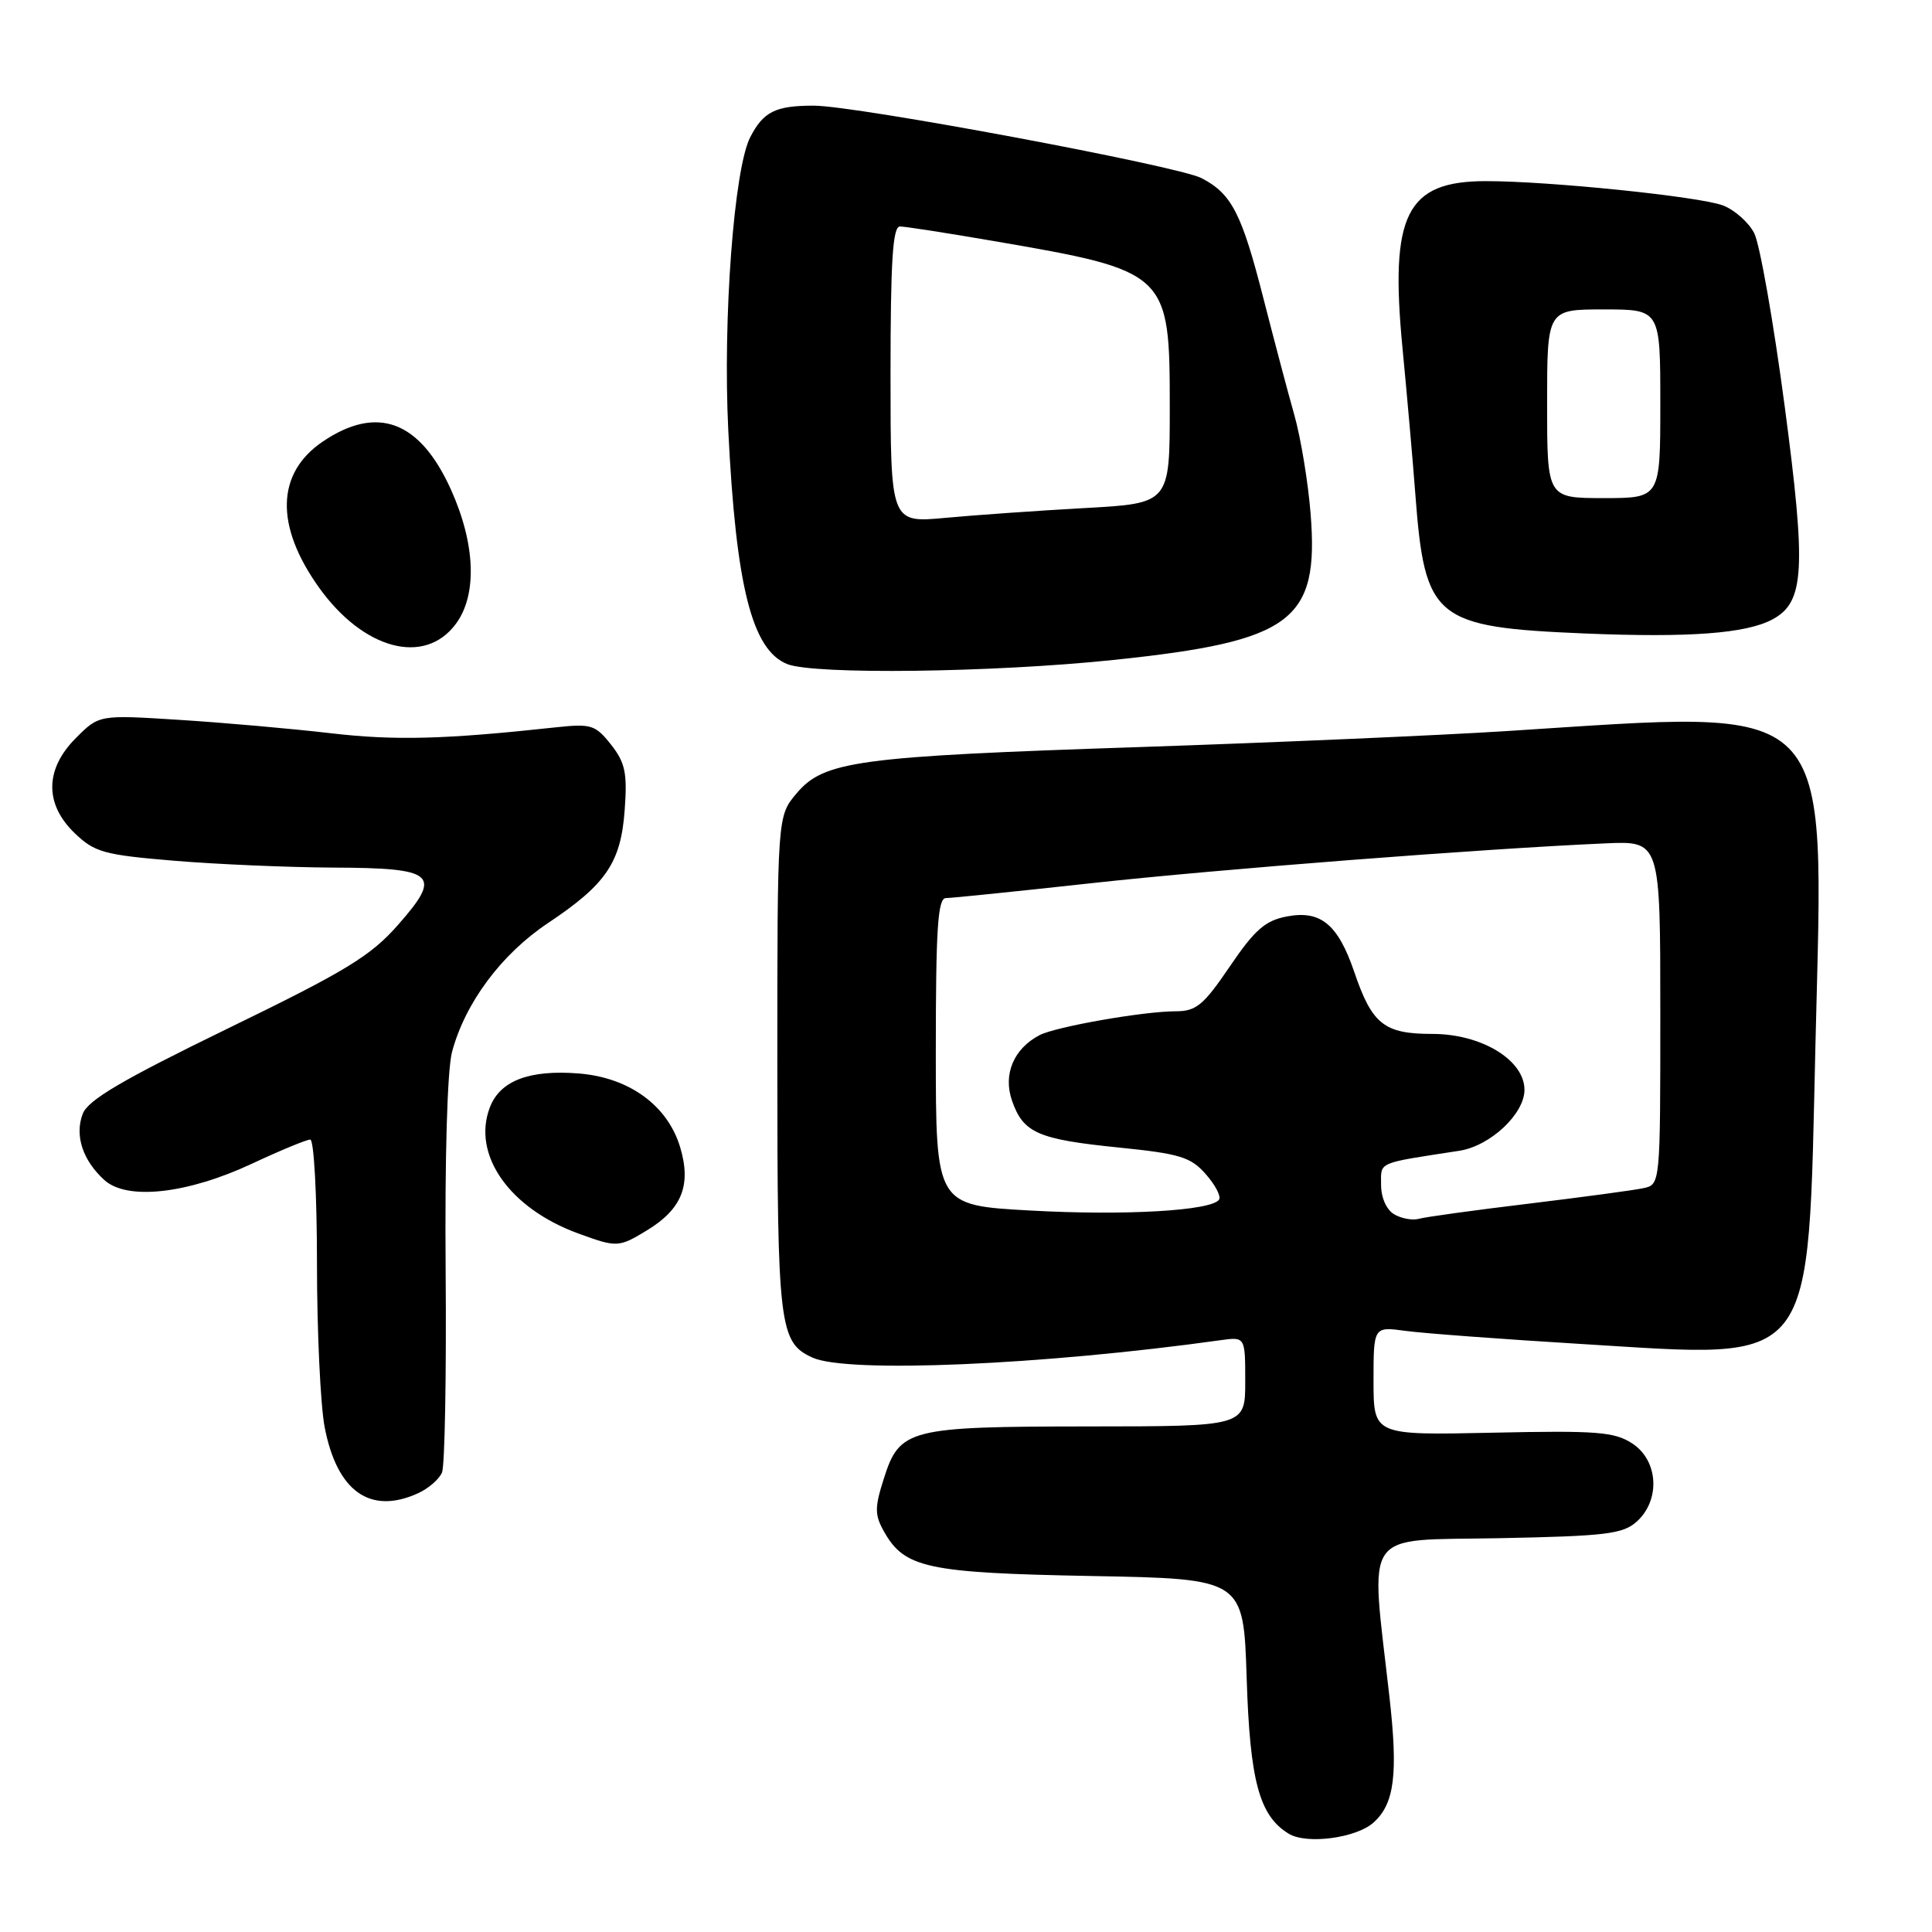 <?xml version="1.0" encoding="UTF-8" standalone="no"?>
<!DOCTYPE svg PUBLIC "-//W3C//DTD SVG 1.1//EN" "http://www.w3.org/Graphics/SVG/1.1/DTD/svg11.dtd" >
<svg xmlns="http://www.w3.org/2000/svg" xmlns:xlink="http://www.w3.org/1999/xlink" version="1.1" viewBox="0 0 256 256">
 <g >
 <path fill="currentColor"
d=" M 182.02 241.48 C 184.78 238.98 185.27 235.09 184.10 224.77 C 181.56 202.30 180.27 204.17 198.57 203.82 C 212.86 203.54 215.05 203.27 216.90 201.60 C 220.04 198.74 219.74 193.53 216.29 191.27 C 213.92 189.72 211.59 189.54 197.79 189.84 C 182.00 190.18 182.00 190.18 182.00 182.98 C 182.00 175.77 182.00 175.77 186.25 176.35 C 188.59 176.67 199.10 177.45 209.61 178.09 C 240.97 179.99 239.52 181.85 240.56 138.26 C 241.66 91.97 243.75 94.07 199.50 96.88 C 190.70 97.44 168.88 98.39 151.00 98.99 C 113.57 100.23 109.16 100.83 105.54 105.14 C 103.00 108.15 103.00 108.15 103.00 141.03 C 103.00 175.81 103.25 177.88 107.66 179.89 C 112.27 181.99 138.05 180.89 161.75 177.58 C 165.00 177.13 165.00 177.13 165.00 183.06 C 165.00 189.00 165.00 189.00 144.25 189.01 C 120.34 189.03 119.21 189.32 117.10 195.96 C 115.89 199.76 115.89 200.72 117.13 202.93 C 119.85 207.78 122.86 208.42 144.64 208.83 C 164.77 209.20 164.77 209.20 165.19 222.35 C 165.62 236.00 166.86 240.59 170.75 242.97 C 173.12 244.43 179.73 243.56 182.02 241.48 Z  M 55.40 197.86 C 56.77 197.24 58.20 196.00 58.57 195.11 C 58.94 194.23 59.16 182.20 59.05 168.39 C 58.93 153.31 59.27 141.71 59.90 139.37 C 61.65 132.86 66.44 126.43 72.60 122.32 C 80.34 117.16 82.28 114.29 82.78 107.26 C 83.13 102.43 82.84 101.04 80.96 98.66 C 78.88 96.04 78.34 95.87 73.61 96.38 C 58.97 97.97 52.35 98.15 43.85 97.16 C 38.71 96.56 29.69 95.76 23.82 95.39 C 13.13 94.71 13.13 94.71 10.07 97.78 C 5.93 101.91 5.88 106.55 9.91 110.41 C 12.54 112.94 13.79 113.28 23.16 114.06 C 28.85 114.53 38.28 114.93 44.13 114.96 C 57.72 115.01 58.66 115.83 52.75 122.54 C 49.12 126.68 45.85 128.67 30.19 136.28 C 16.16 143.11 11.67 145.75 10.96 147.59 C 9.87 150.46 10.96 153.77 13.85 156.38 C 16.87 159.09 24.85 158.19 33.42 154.18 C 37.16 152.43 40.62 151.00 41.11 151.00 C 41.60 151.00 42.00 158.36 42.00 167.36 C 42.00 176.36 42.46 186.13 43.01 189.06 C 44.64 197.62 49.05 200.76 55.40 197.86 Z  M 85.77 163.00 C 90.36 160.20 91.62 157.02 90.13 152.03 C 88.47 146.48 83.37 142.77 76.68 142.24 C 70.14 141.72 66.26 143.20 64.91 146.73 C 62.51 152.99 67.48 160.09 76.59 163.43 C 81.76 165.32 81.98 165.31 85.77 163.00 Z  M 147.62 87.44 C 171.24 84.96 174.80 82.30 173.66 68.04 C 173.33 63.89 172.36 58.02 171.51 55.00 C 170.65 51.98 168.81 45.00 167.40 39.50 C 164.53 28.26 163.20 25.67 159.20 23.60 C 156.04 21.97 113.41 14.00 107.83 14.00 C 102.75 14.00 101.16 14.79 99.41 18.18 C 97.26 22.34 95.77 42.19 96.50 57.00 C 97.52 77.72 99.64 86.11 104.30 87.99 C 107.87 89.42 131.58 89.12 147.62 87.44 Z  M 60.40 82.67 C 63.25 78.84 63.01 72.10 59.76 64.89 C 55.64 55.74 49.97 53.62 42.74 58.53 C 36.61 62.70 36.42 69.64 42.24 77.81 C 48.13 86.08 56.26 88.26 60.40 82.67 Z  M 234.85 82.08 C 239.11 79.80 239.36 75.55 236.47 53.75 C 234.99 42.61 233.18 32.33 232.44 30.89 C 231.70 29.46 229.84 27.81 228.30 27.22 C 225.16 26.04 205.31 24.00 196.91 24.00 C 186.33 24.00 184.13 28.39 185.84 46.14 C 186.44 52.39 187.21 61.10 187.54 65.50 C 188.80 82.08 190.05 83.10 210.00 83.94 C 223.84 84.51 231.35 83.95 234.85 82.08 Z  M 184.75 160.91 C 183.72 160.31 183.00 158.71 183.00 157.00 C 183.00 153.89 182.31 154.19 193.39 152.48 C 197.47 151.84 202.00 147.60 202.00 144.41 C 202.00 140.46 196.30 137.00 189.81 137.00 C 183.40 137.00 181.81 135.74 179.44 128.77 C 177.29 122.48 175.00 120.59 170.55 121.43 C 167.66 121.97 166.28 123.17 162.97 128.04 C 159.48 133.19 158.50 134.00 155.79 134.00 C 151.54 134.00 139.91 136.04 137.75 137.16 C 134.32 138.95 132.88 142.36 134.10 145.85 C 135.59 150.13 137.52 150.97 148.31 152.06 C 156.32 152.87 157.79 153.32 159.76 155.57 C 161.01 156.98 161.81 158.50 161.54 158.94 C 160.62 160.43 149.06 161.10 136.51 160.40 C 124.00 159.71 124.00 159.71 124.00 139.35 C 124.00 123.03 124.26 119.00 125.34 119.00 C 126.07 119.00 134.74 118.11 144.59 117.03 C 161.40 115.18 196.49 112.46 212.75 111.75 C 220.00 111.43 220.00 111.43 220.00 134.20 C 220.00 156.96 220.00 156.96 217.75 157.44 C 216.51 157.71 209.65 158.63 202.50 159.50 C 195.35 160.36 188.82 161.26 188.00 161.50 C 187.18 161.73 185.71 161.47 184.75 160.91 Z  M 118.00 49.65 C 118.00 34.59 118.29 30.00 119.25 30.01 C 119.94 30.01 125.51 30.88 131.62 31.93 C 154.82 35.92 155.00 36.09 155.00 53.99 C 155.00 66.70 155.00 66.70 143.75 67.32 C 137.56 67.66 129.24 68.25 125.25 68.62 C 118.00 69.29 118.00 69.29 118.00 49.65 Z  M 205.00 53.50 C 205.00 41.00 205.00 41.00 212.50 41.00 C 220.00 41.00 220.00 41.00 220.00 53.50 C 220.00 66.00 220.00 66.00 212.50 66.00 C 205.00 66.00 205.00 66.00 205.00 53.50 Z "/>
</g>
</svg>